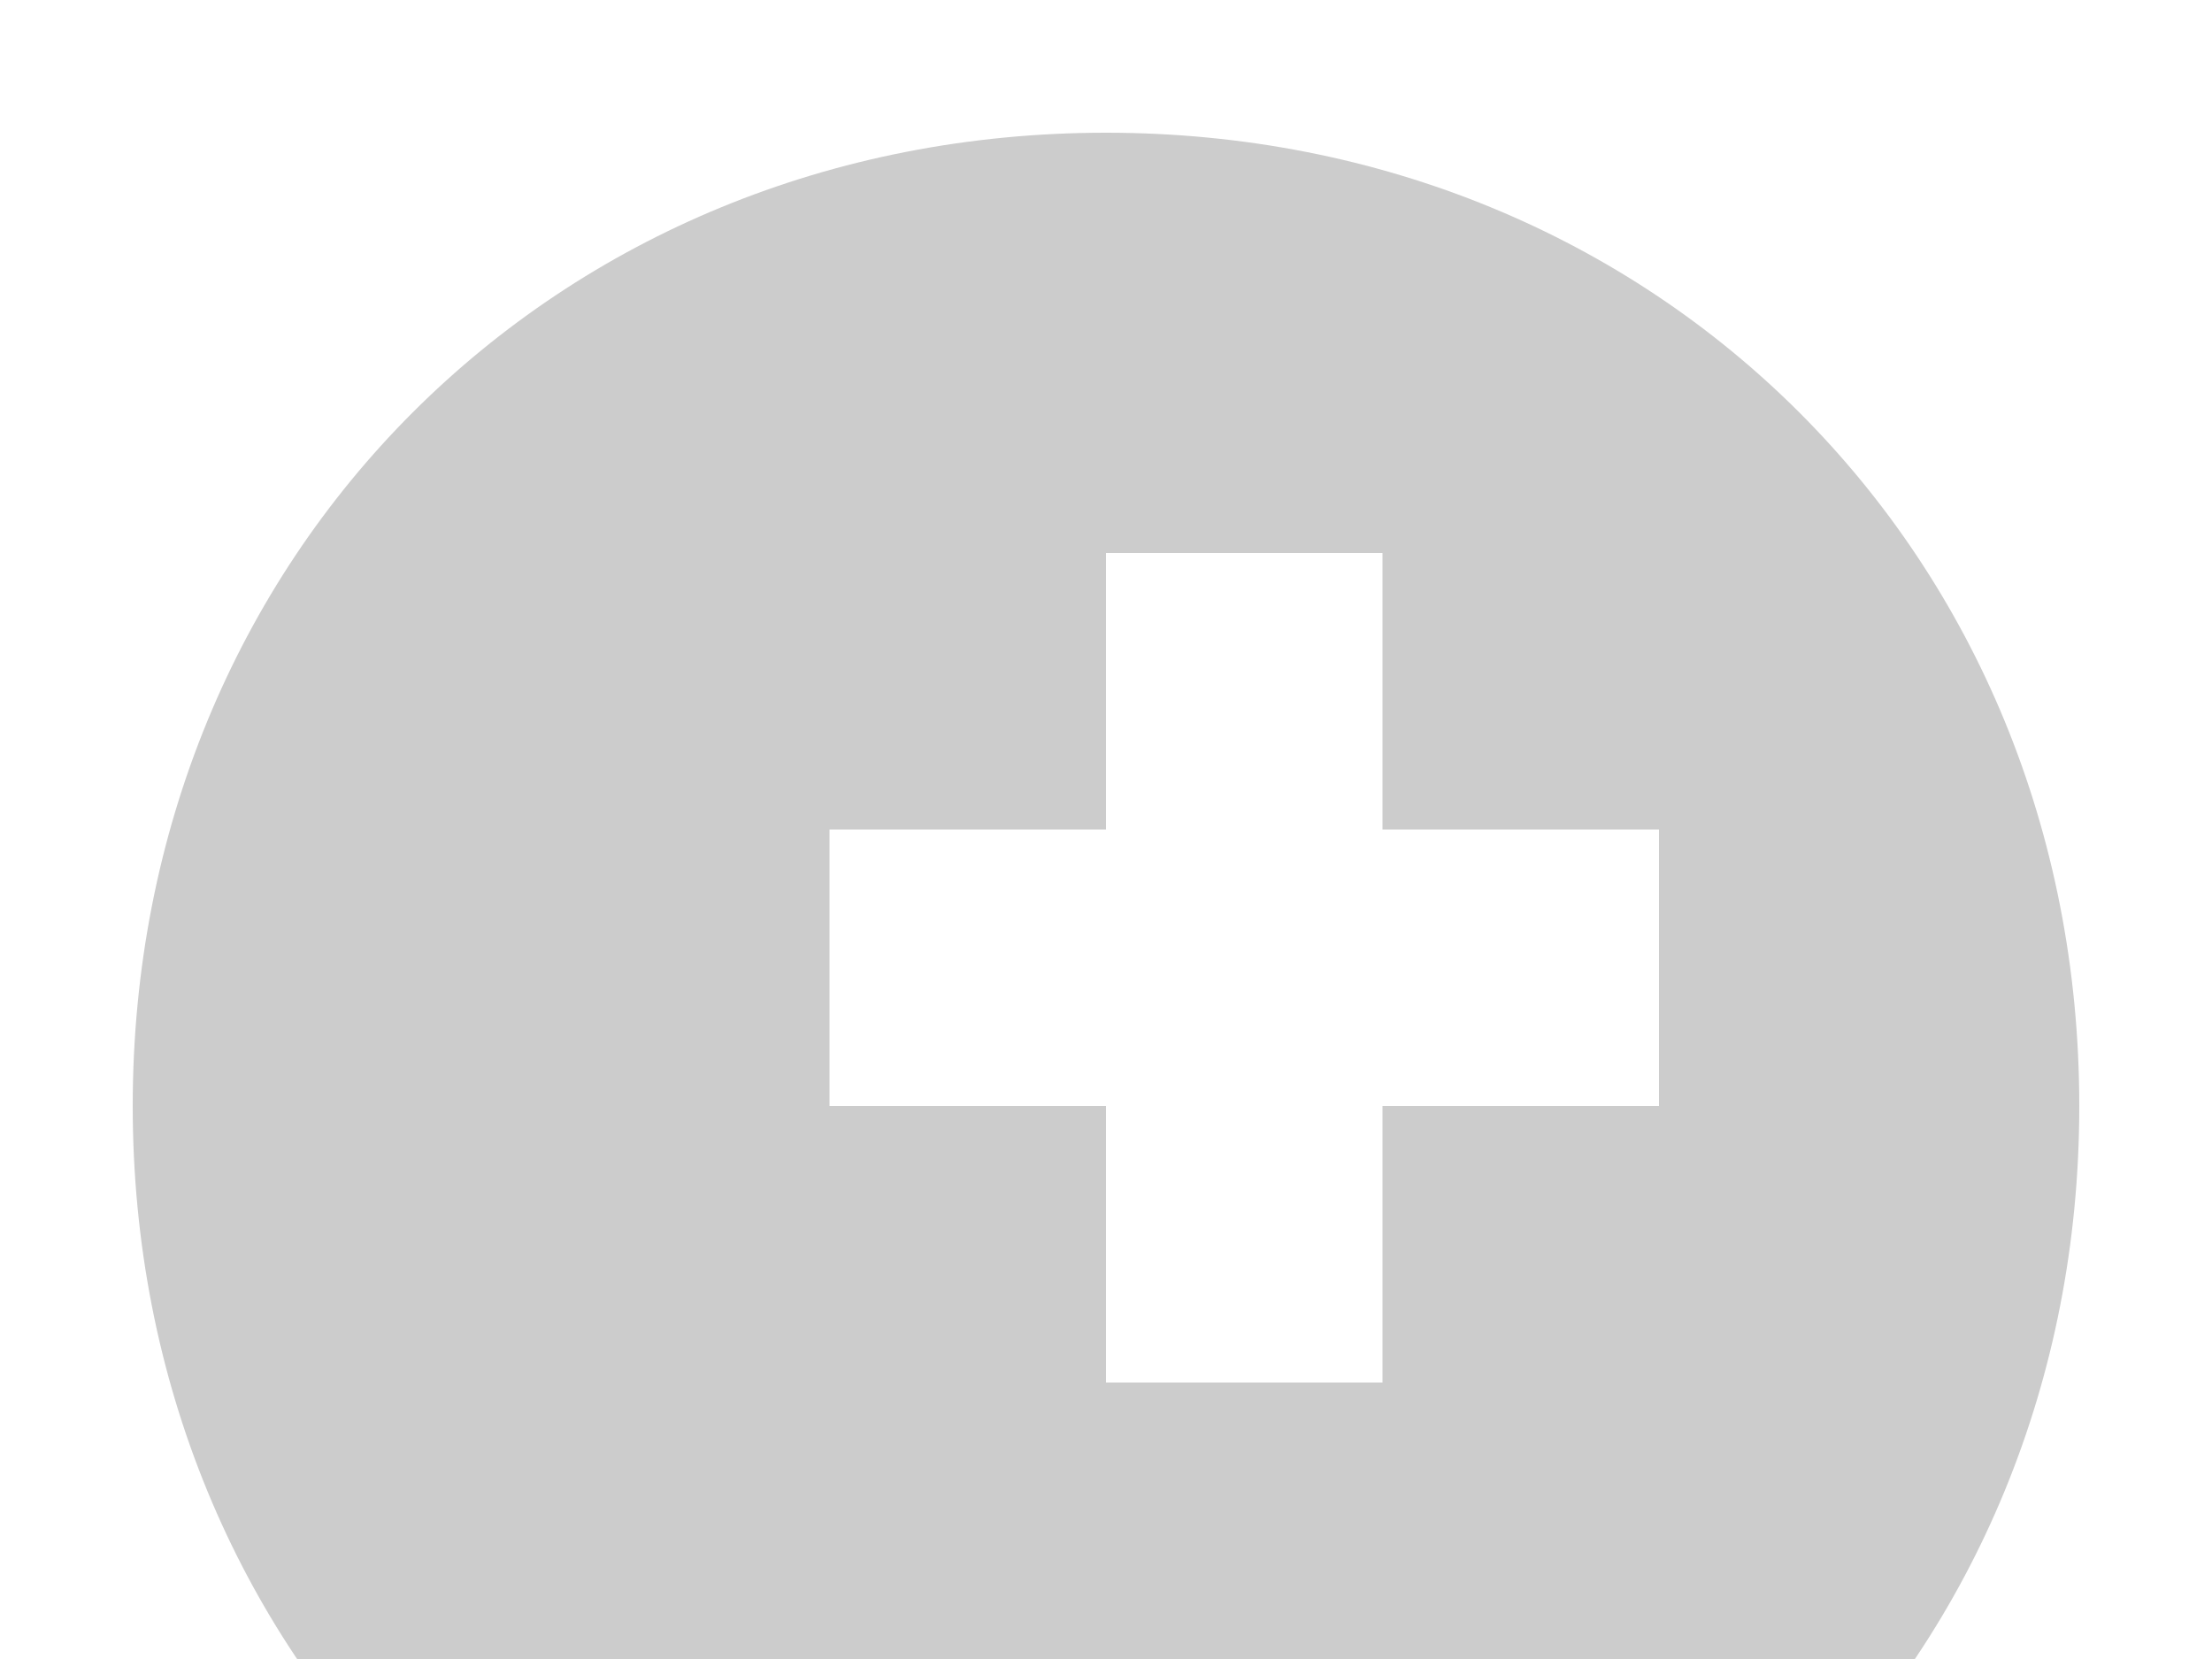 <svg xmlns="http://www.w3.org/2000/svg" width="400" height="300" viewBox="0 0 400 300">
  <g fill="#ccc" fill-rule="evenodd">
    <path d="M200 24C100.28 24 24 100.28 24 200s76.28 176 176 176 176-76.28 176-176S299.72 24 200 24zm100 176h-50v50h-50v-50h-50v-50h50v-50h50v50h50v50z"/>
  </g>
</svg>